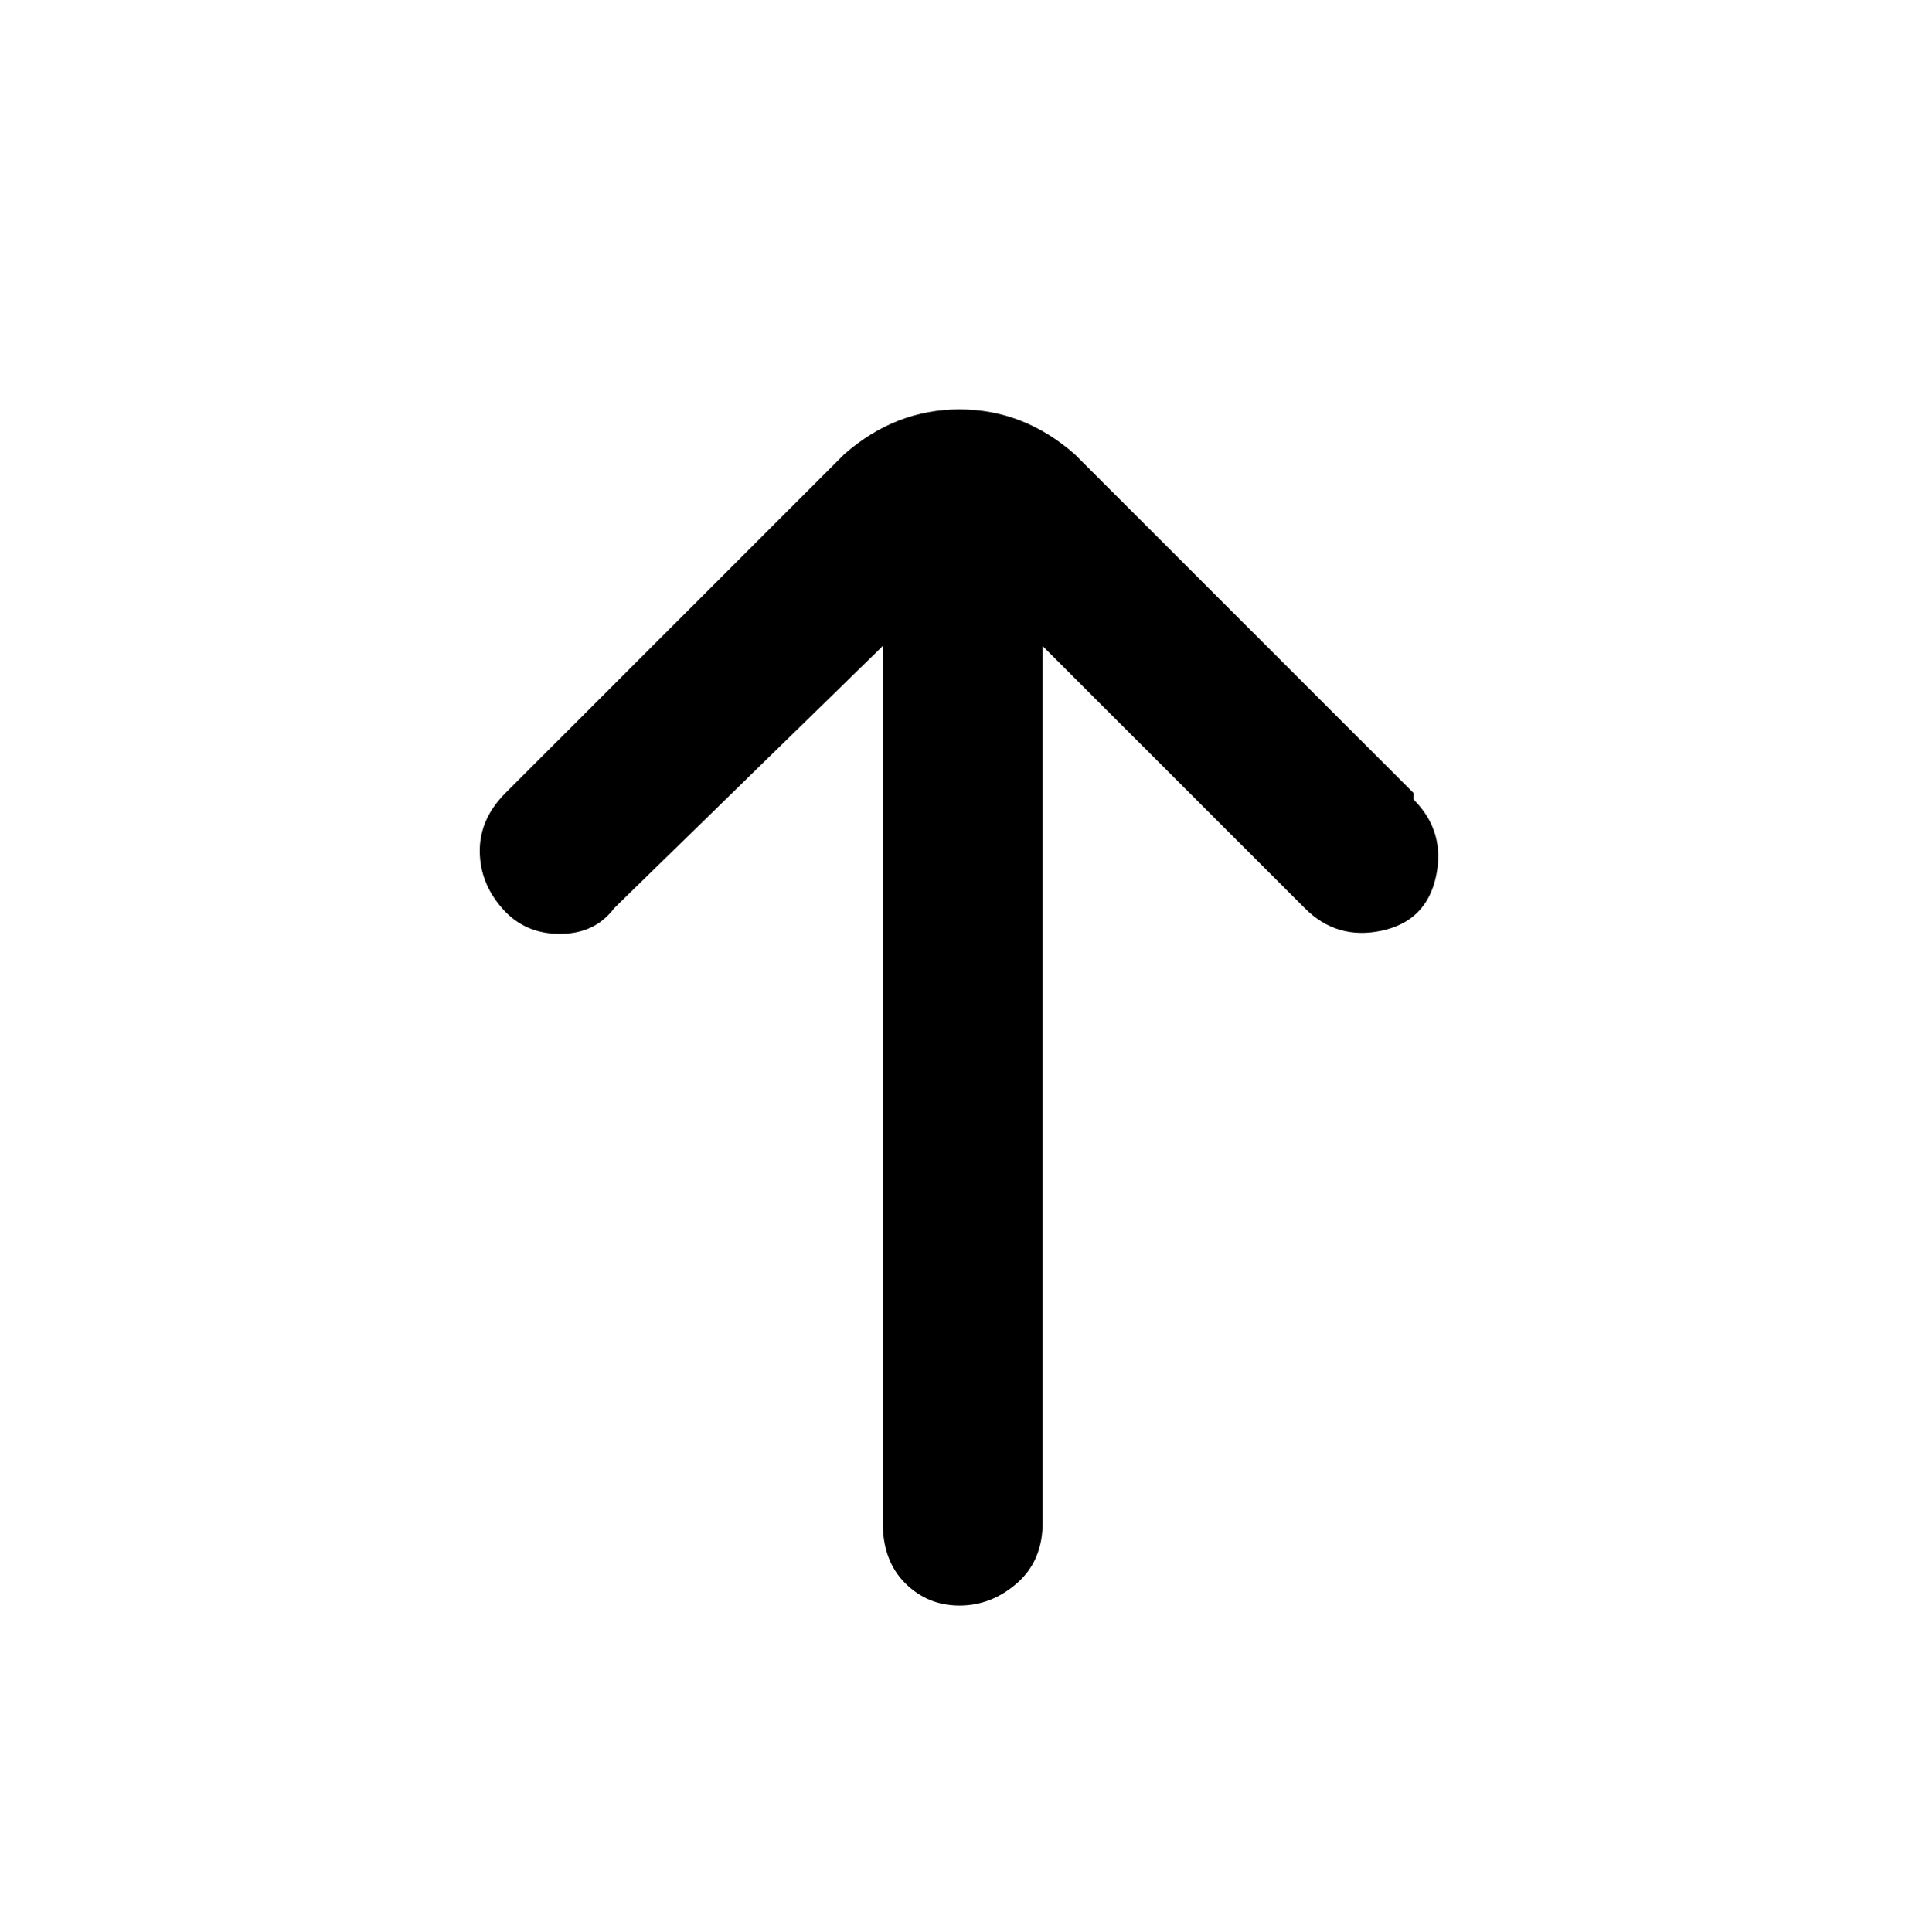 <svg viewBox="0 0 300 302.001" xmlns="http://www.w3.org/2000/svg"><path d="M221 124l-53-53q-8-7-18-7t-18 7l-53 53q-4 4-4 9t3.5 9q3.5 4 9 4t8.5-4l42-41v137q0 6 3.5 9.5t8.5 3.5q5 0 9-3.5t4-9.5V101l41 41q5 5 12 3.5t8.5-8.5q1.5-7-3.5-12v-1z"/></svg>